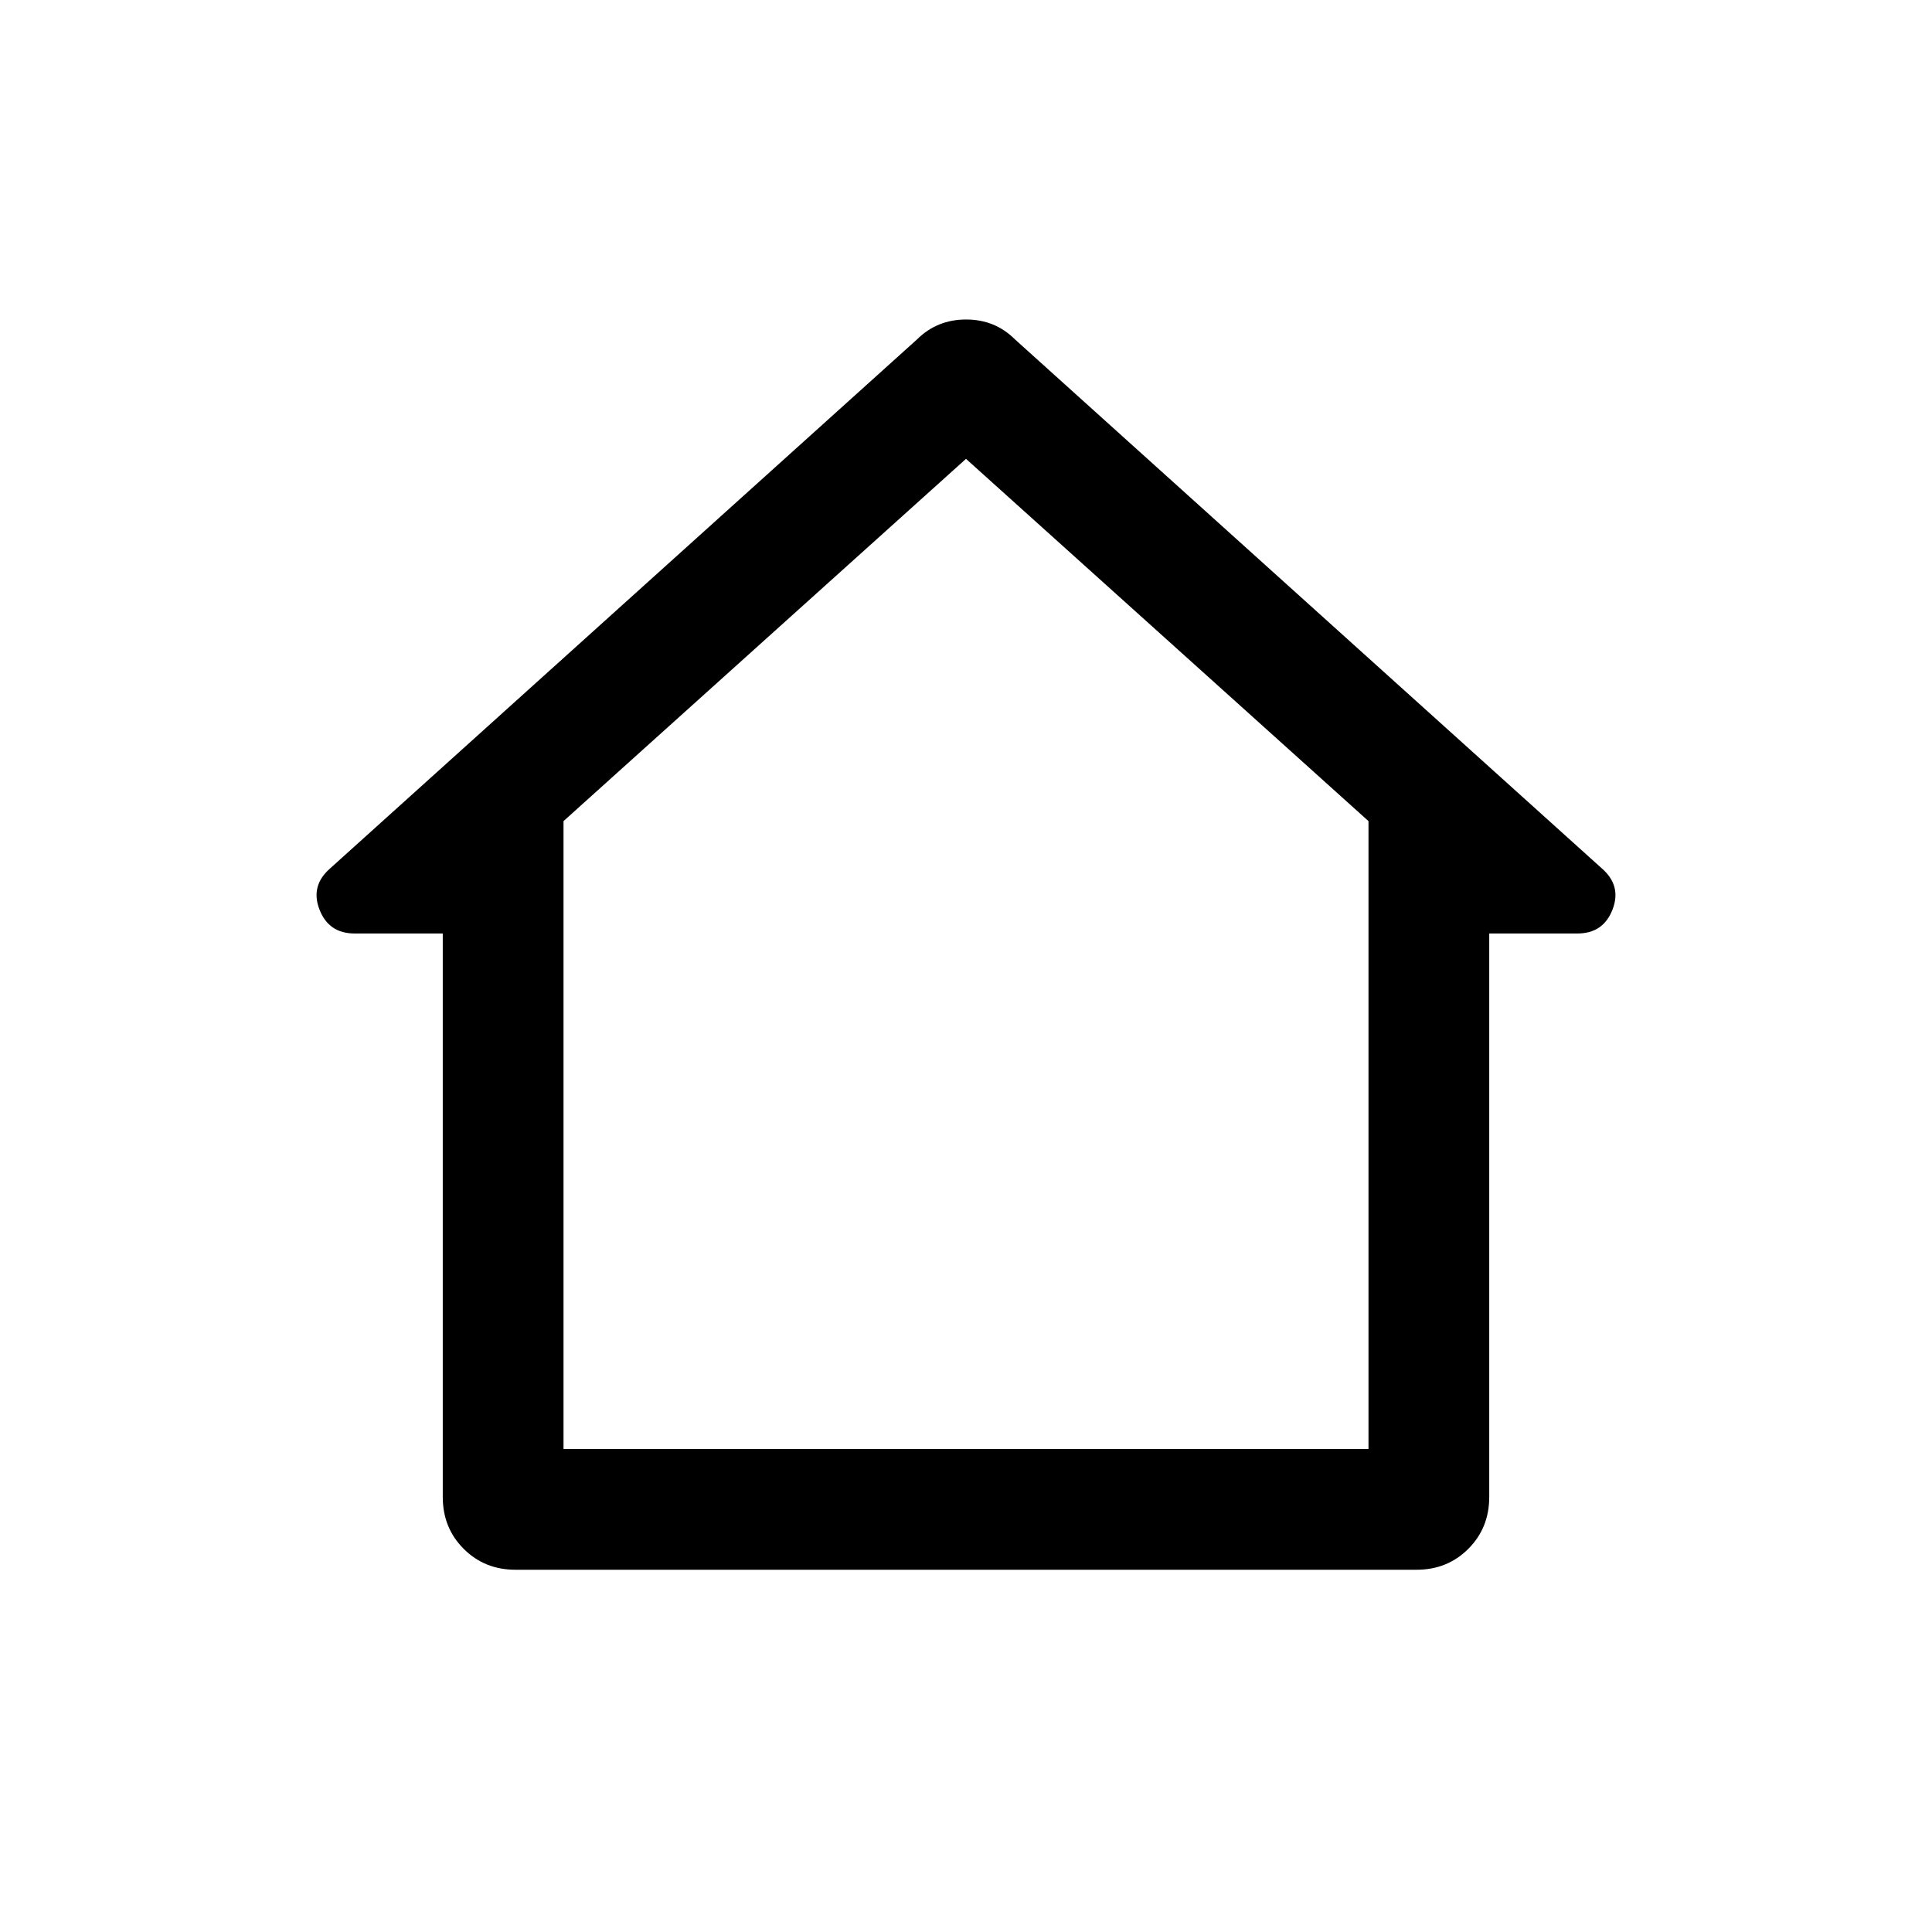 <svg width="40" height="40" viewBox="0 0 40 40"  xmlns="http://www.w3.org/2000/svg">
<path fill="currentColor" d="M10.673 32.5C10.246 32.5 9.889 32.356 9.6 32.067C9.311 31.778 9.167 31.42 9.167 30.994V19.327H7.343C6.985 19.327 6.743 19.162 6.615 18.833C6.487 18.504 6.56 18.22 6.833 17.981L18.987 7.026C19.263 6.752 19.601 6.615 20.002 6.615C20.402 6.615 20.739 6.752 21.013 7.026L33.166 17.981C33.44 18.22 33.513 18.504 33.385 18.833C33.257 19.162 33.015 19.327 32.657 19.327H30.833V30.994C30.833 31.42 30.689 31.778 30.4 32.067C30.111 32.356 29.754 32.5 29.327 32.5H10.673ZM11.667 30H28.333V17L20 9.5L11.667 17V30Z" />
</svg>

